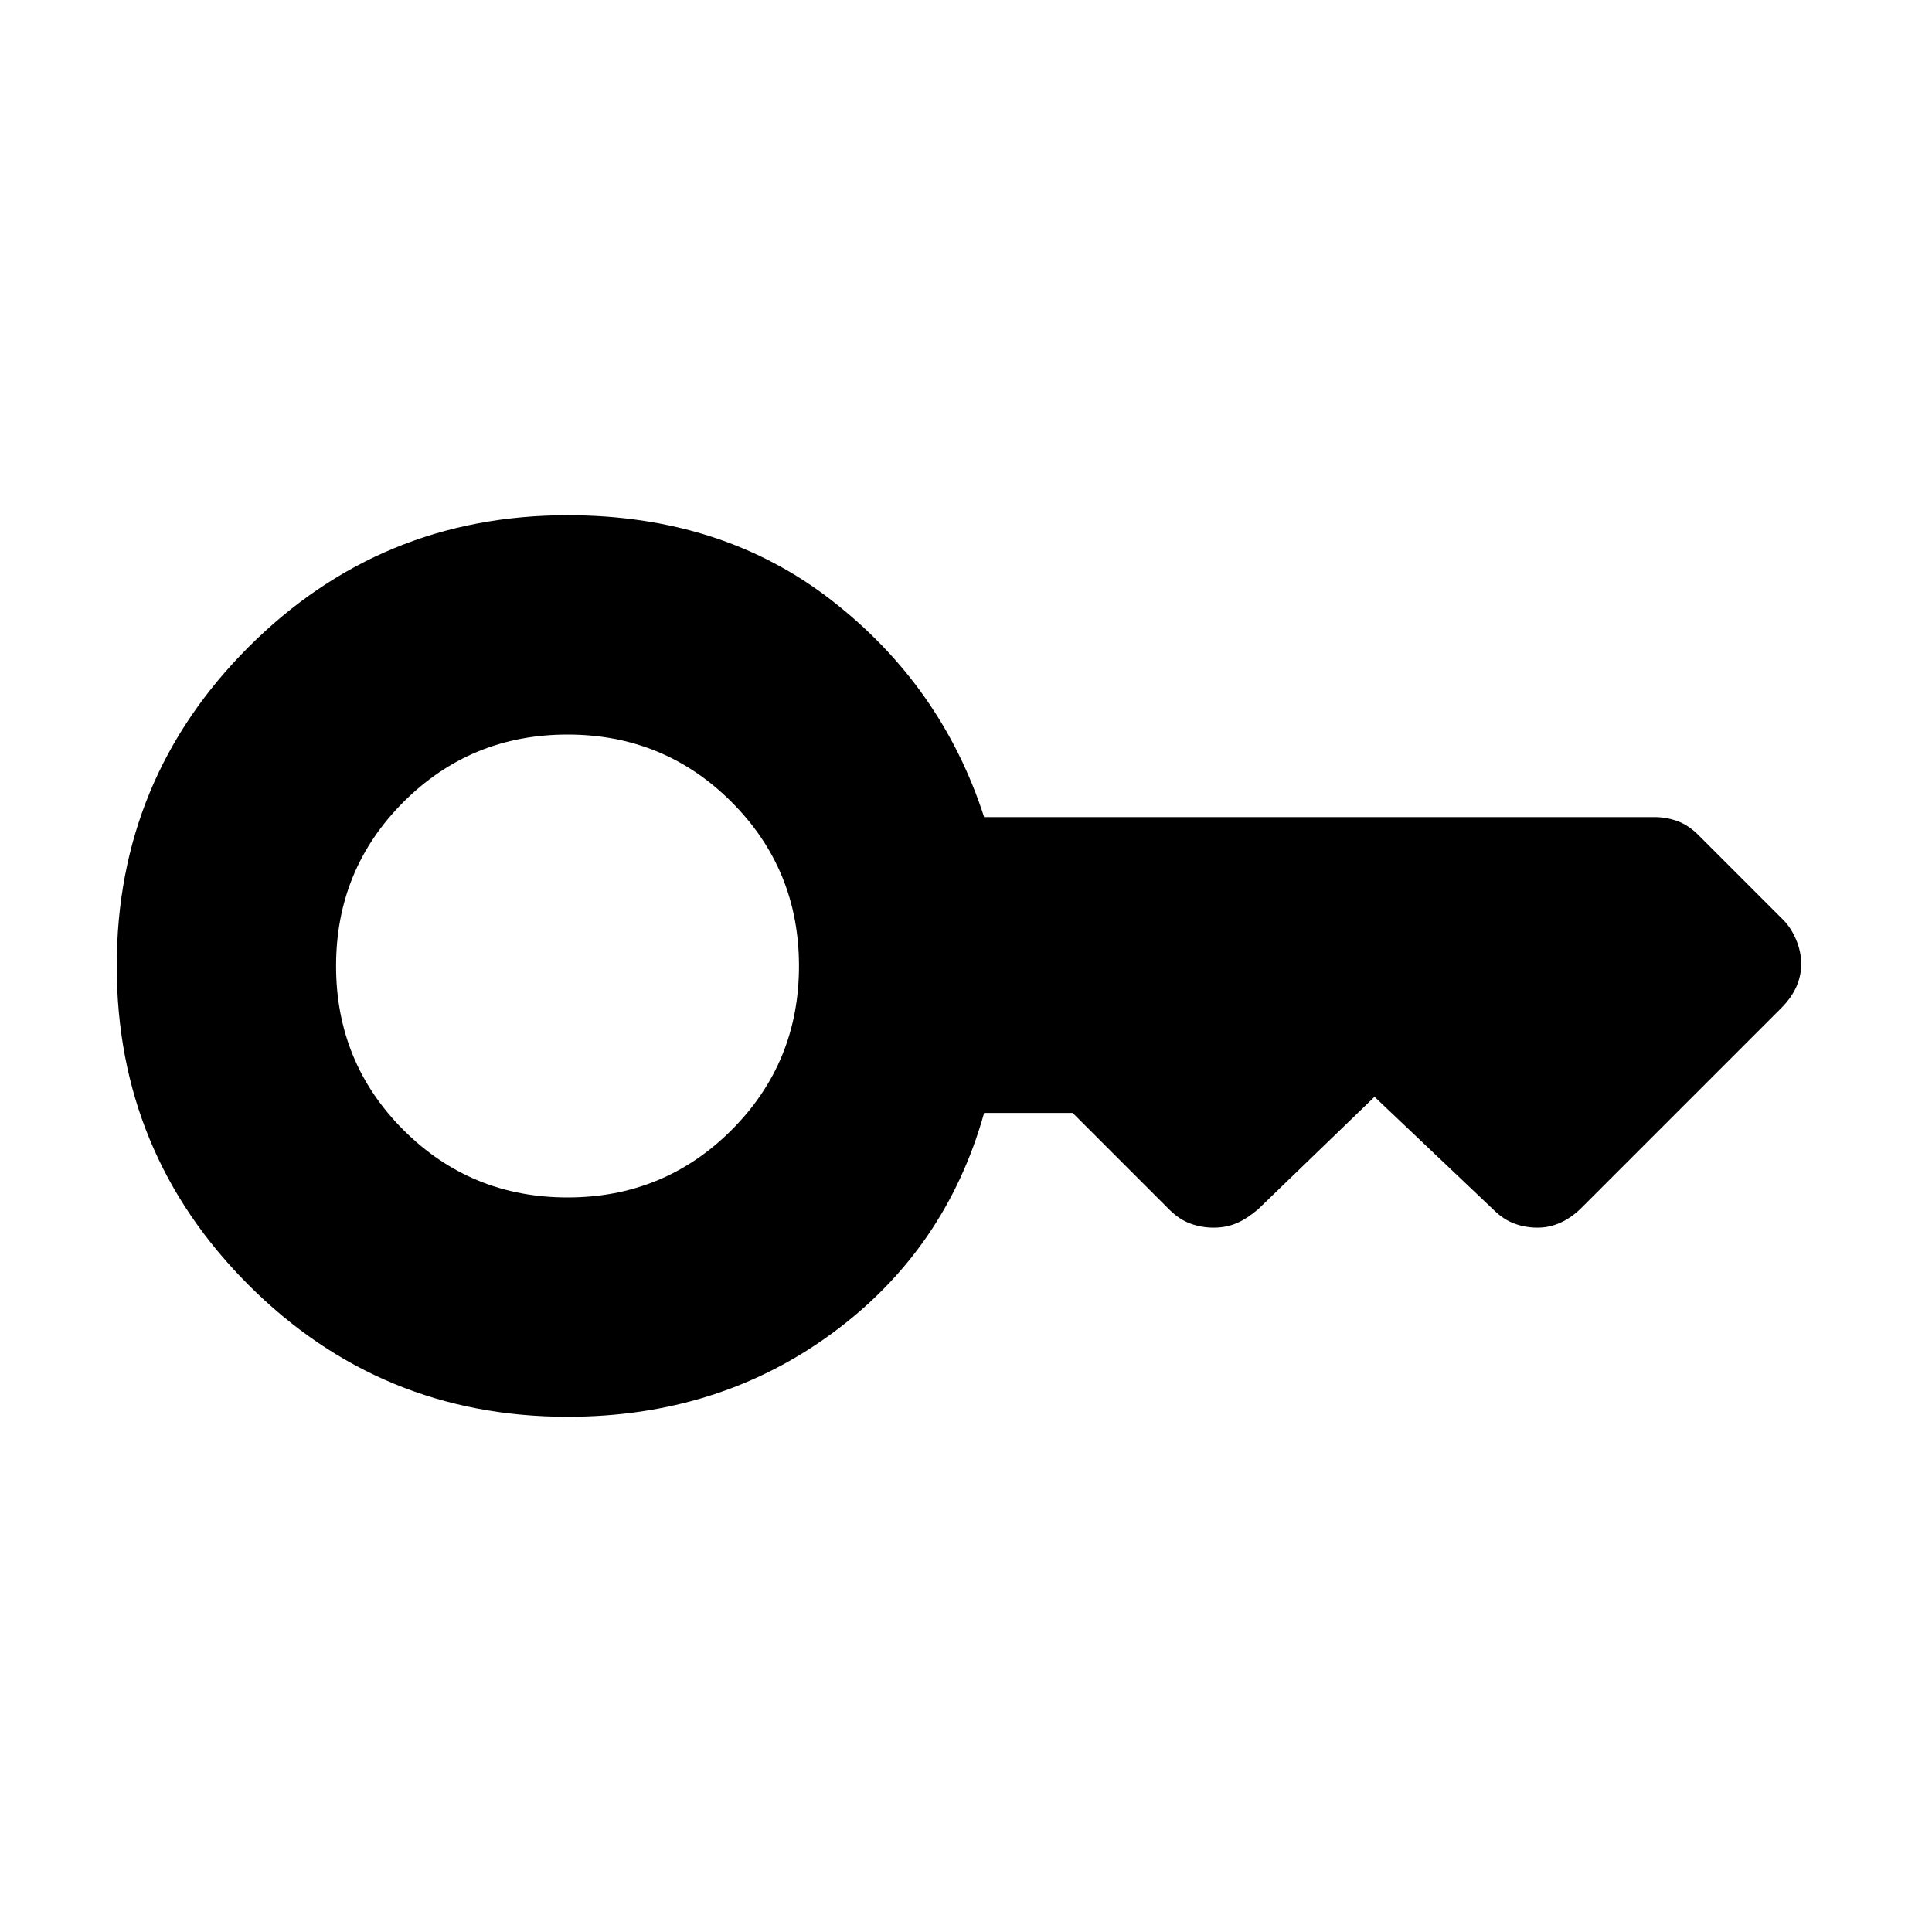 <svg xmlns="http://www.w3.org/2000/svg" height="40" width="40"><path d="M11.75 24.792q2 0 3.396-1.396T16.542 20q0-2-1.396-3.396t-3.396-1.396q-2 0-3.396 1.396T6.958 20q0 2 1.396 3.396t3.396 1.396Zm0 4.541q-3.875 0-6.604-2.729T2.417 20q0-3.875 2.729-6.604t6.604-2.729q3.208 0 5.479 1.771 2.271 1.77 3.146 4.479H34.25q.25 0 .479.083.229.083.438.292l1.75 1.75q.166.166.271.416.104.25.104.5t-.104.48q-.105.229-.313.437L32.75 25q-.208.208-.438.312-.229.105-.479.105-.25 0-.479-.084-.229-.083-.437-.291l-2.459-2.334-2.416 2.334q-.25.208-.459.291-.208.084-.458.084t-.479-.084q-.229-.083-.438-.291l-2-2h-1.833q-.792 2.833-3.146 4.562t-5.479 1.729Z"/></svg>